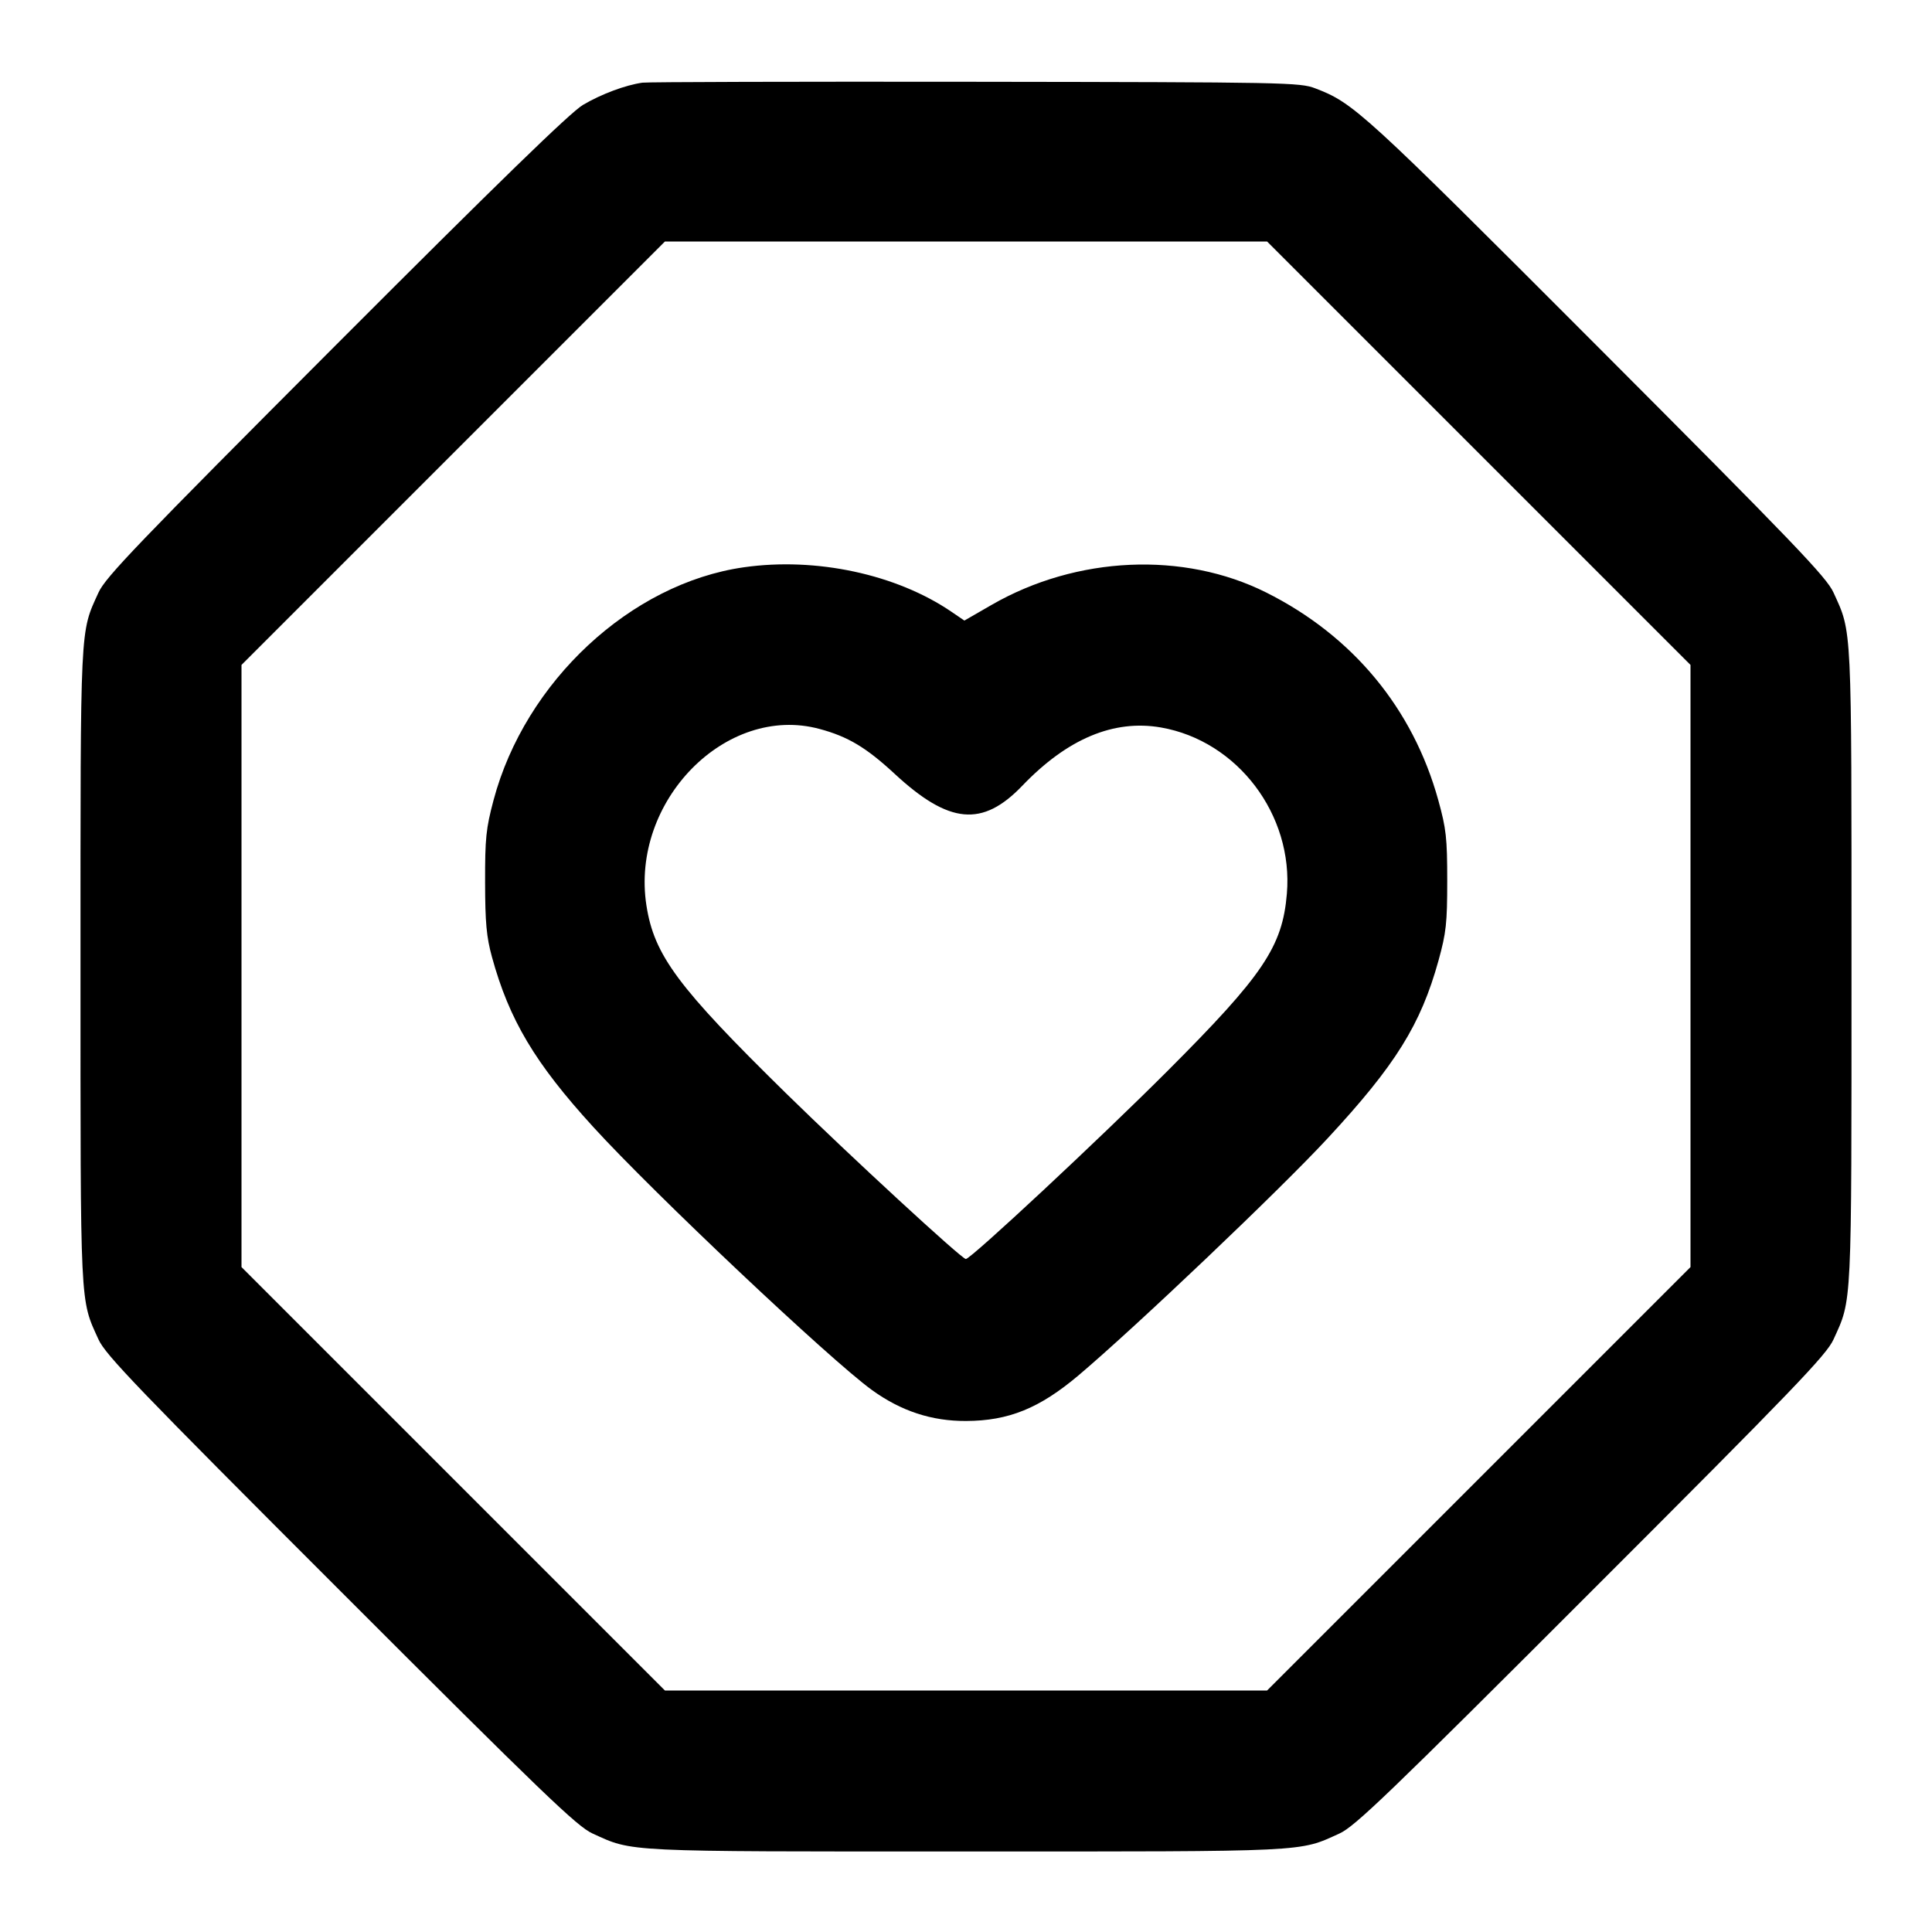 <svg width="24" height="24" viewBox="0 0 24 24" fill="none" xmlns="http://www.w3.org/2000/svg"><path d="M7.980 1.027 C 7.769 1.057,7.471 1.168,7.242 1.303 C 7.084 1.397,6.196 2.260,4.172 4.287 C 1.715 6.749,1.310 7.170,1.224 7.360 C 0.992 7.869,1.000 7.713,1.000 12.000 C 1.000 16.286,0.992 16.131,1.224 16.640 C 1.310 16.830,1.715 17.252,4.232 19.768 C 6.748 22.285,7.170 22.690,7.360 22.776 C 7.869 23.008,7.714 23.000,12.000 23.000 C 16.286 23.000,16.131 23.008,16.640 22.776 C 16.830 22.690,17.252 22.285,19.768 19.768 C 22.285 17.252,22.690 16.830,22.776 16.640 C 23.008 16.131,23.000 16.286,23.000 12.000 C 23.000 7.713,23.008 7.869,22.776 7.360 C 22.690 7.170,22.285 6.749,19.828 4.287 C 16.926 1.381,16.816 1.280,16.340 1.098 C 16.148 1.024,15.981 1.021,12.120 1.016 C 9.909 1.013,8.046 1.018,7.980 1.027 M18.370 5.630 L 21.000 8.260 21.000 12.000 L 21.000 15.740 18.370 18.370 L 15.740 21.000 12.000 21.000 L 8.260 21.000 5.630 18.370 L 3.000 15.740 3.000 12.000 L 3.000 8.260 5.630 5.630 L 8.260 3.000 12.000 3.000 L 15.740 3.000 18.370 5.630 M9.240 7.047 C 7.834 7.247,6.523 8.468,6.131 9.940 C 6.037 10.293,6.025 10.413,6.026 10.960 C 6.027 11.463,6.043 11.638,6.111 11.887 C 6.325 12.668,6.645 13.206,7.370 14.000 C 8.118 14.821,10.315 16.894,10.831 17.267 C 11.193 17.529,11.574 17.654,12.000 17.652 C 12.531 17.650,12.913 17.494,13.398 17.085 C 14.109 16.484,15.901 14.780,16.493 14.140 C 17.336 13.231,17.649 12.729,17.870 11.931 C 17.965 11.586,17.978 11.469,17.978 10.940 C 17.978 10.408,17.965 10.295,17.867 9.940 C 17.552 8.801,16.804 7.898,15.729 7.360 C 14.704 6.847,13.375 6.906,12.320 7.513 L 11.980 7.709 11.820 7.600 C 11.135 7.133,10.137 6.919,9.240 7.047 M10.180 9.055 C 10.534 9.150,10.761 9.286,11.114 9.613 C 11.790 10.239,12.204 10.278,12.700 9.760 C 13.259 9.177,13.835 8.935,14.422 9.037 C 15.373 9.203,16.069 10.122,15.986 11.102 C 15.931 11.760,15.693 12.113,14.503 13.304 C 13.667 14.141,12.060 15.640,11.998 15.640 C 11.947 15.640,10.558 14.359,9.764 13.581 C 8.420 12.262,8.126 11.867,8.030 11.247 C 7.830 9.953,9.018 8.742,10.180 9.055 " stroke="none" fill-rule="evenodd" fill="black"></path></svg>
